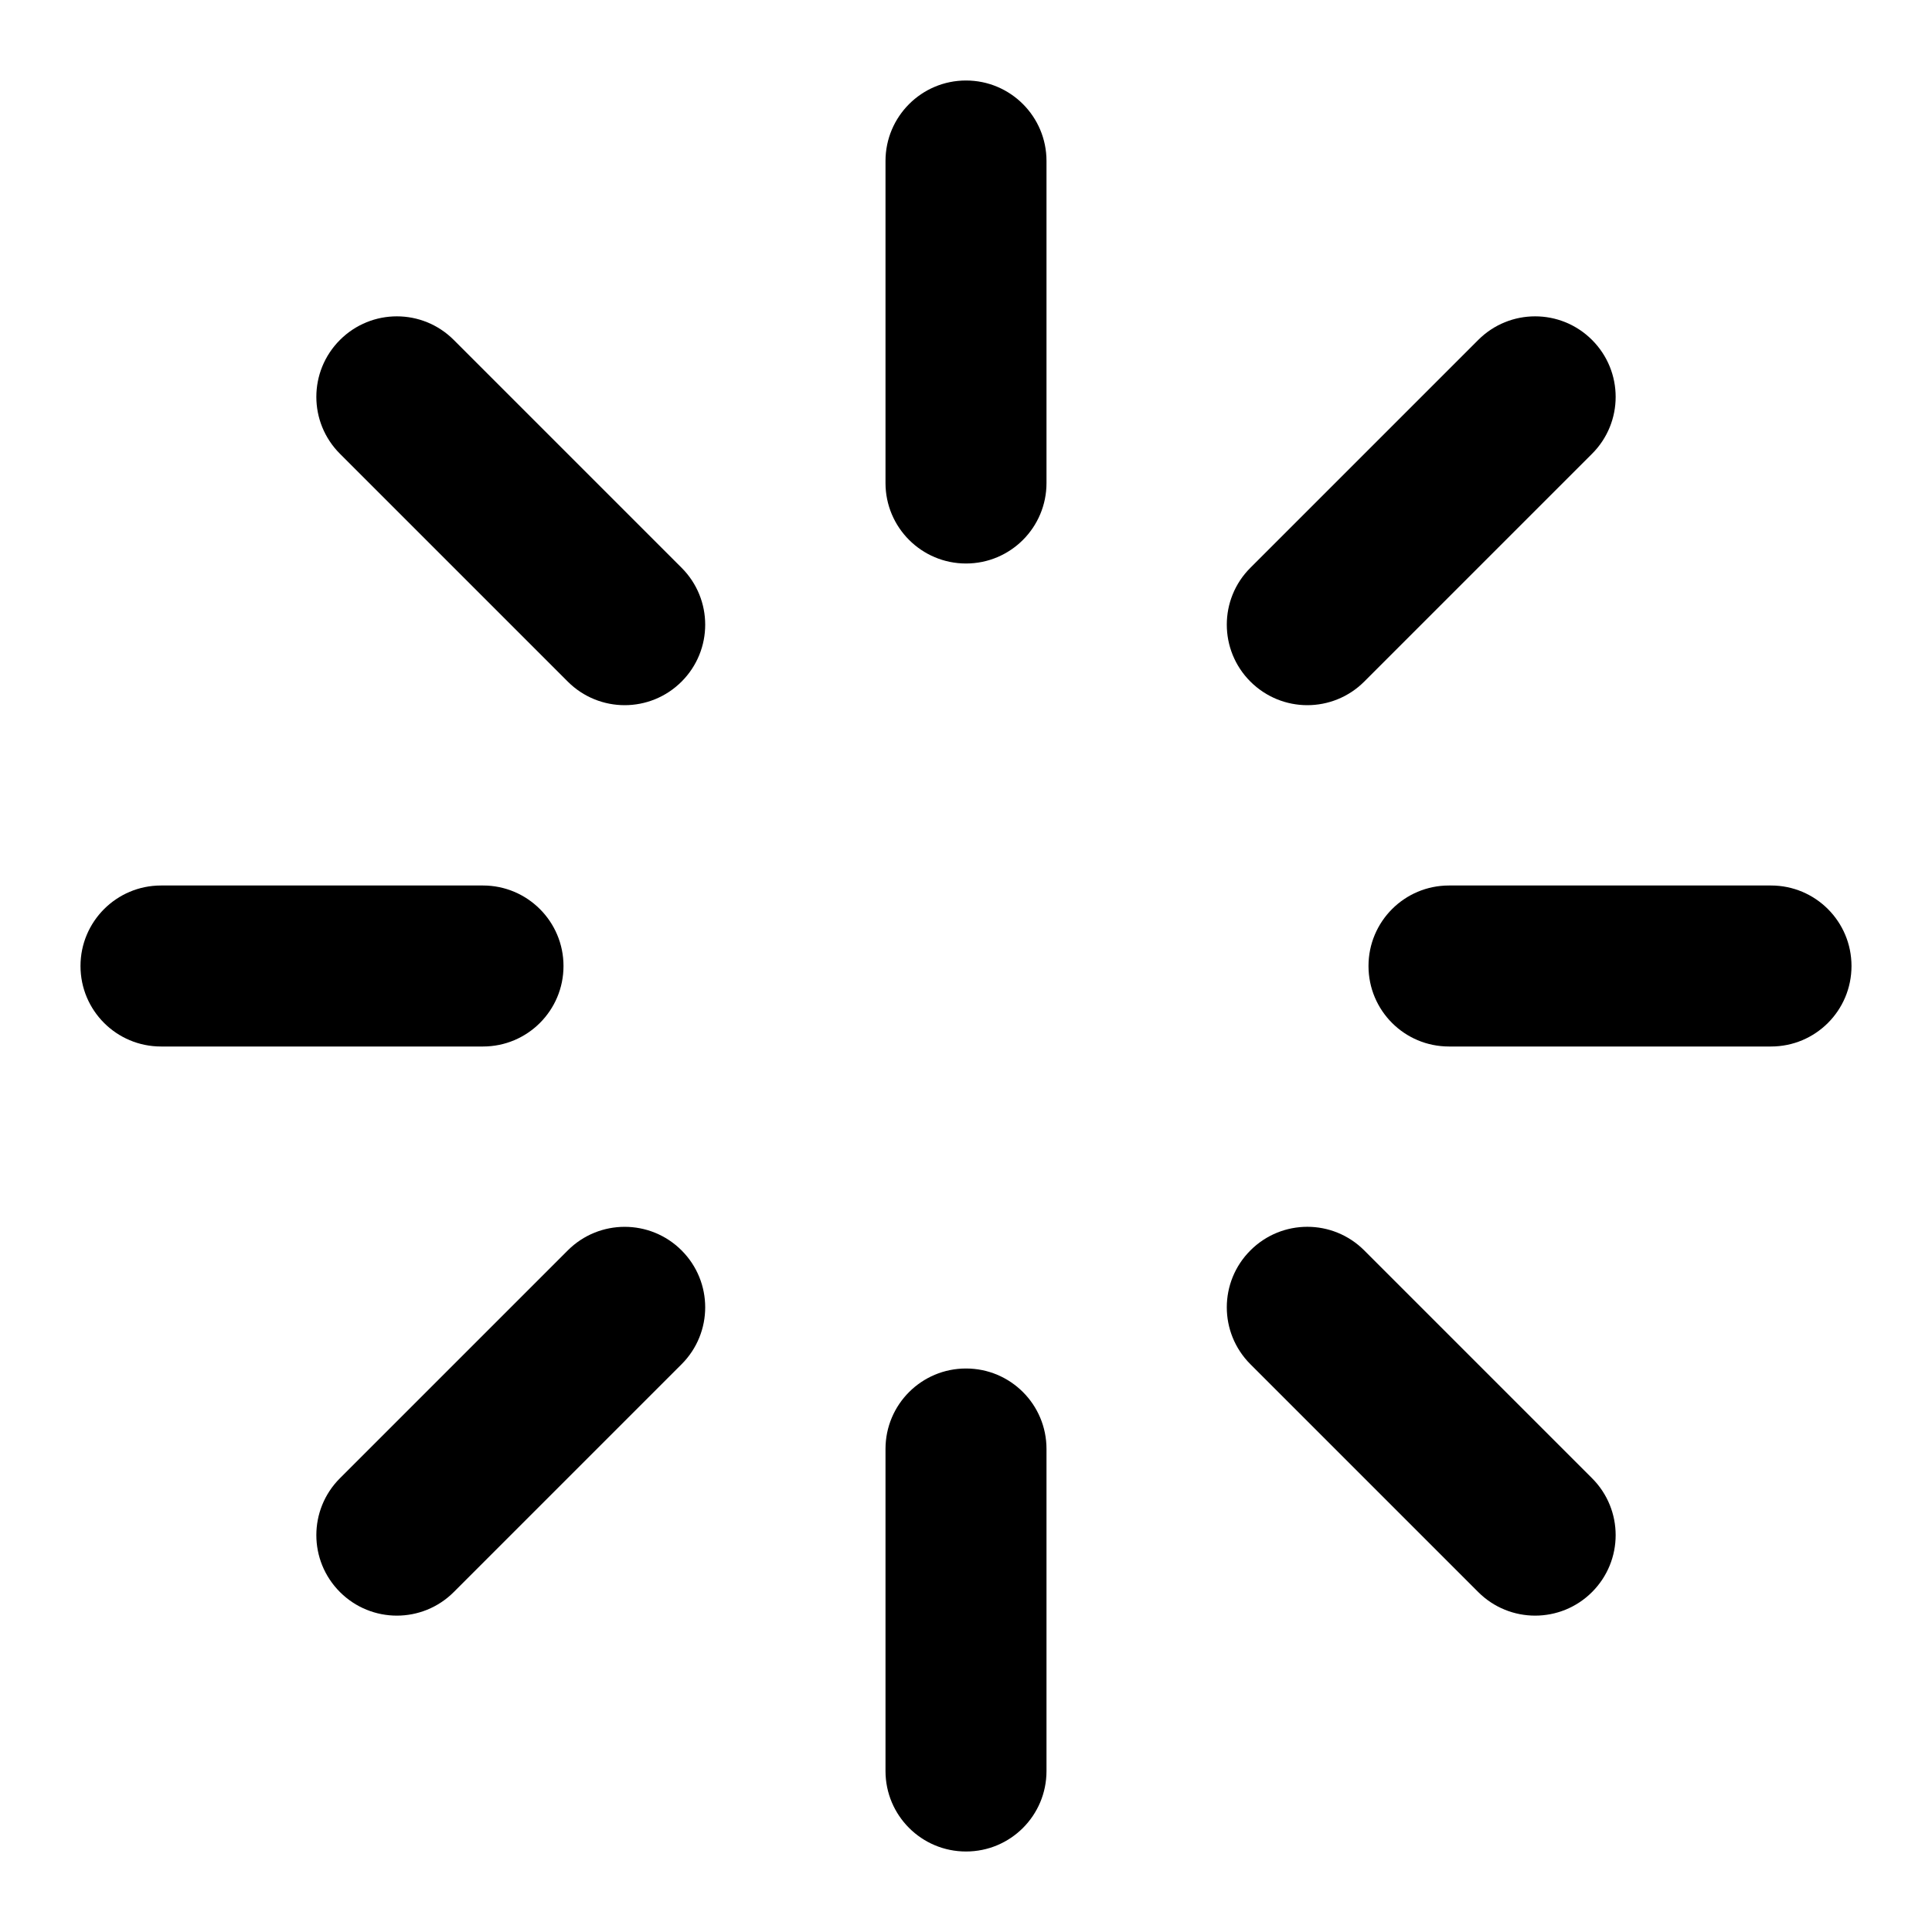 <?xml version="1.0" encoding="utf-8"?>
<svg version="1.1" id="Layer_1" xmlns="http://www.w3.org/2000/svg" viewBox="0 0 24 24">
	<path d="M12,1c-0.552,0-1,0.448-1,1v4c0,0.552,0.448,1,1,1c0.553,0,1-0.448,1-1V2C13,1.448,12.553,1,12,1z M12,17c-0.552,0-1,0.447-1,1v4c0,0.553,0.448,1,1,1c0.553,0,1-0.447,1-1v-4C13,17.447,12.553,17,12,17z M5.637,4.223c-0.391-0.391-1.023-0.391-1.414,0s-0.391,1.023,0,1.414l2.83,2.83C7.248,8.662,7.504,8.76,7.76,8.76 s0.512-0.098,0.707-0.293c0.391-0.391,0.391-1.023,0-1.414L5.637,4.223z M16.947,15.533c-0.391-0.391-1.023-0.391-1.414,0s-0.391,1.023,0,1.414l2.83,2.83c0.195,0.195,0.451,0.293,0.707,0.293 s0.512-0.098,0.707-0.293c0.391-0.391,0.391-1.023,0-1.414L16.947,15.533z M7,12c0-0.552-0.448-1-1-1H2c-0.552,0-1,0.448-1,1c0,0.553,0.448,1,1,1h4C6.552,13,7,12.553,7,12z M22,11h-4c-0.553,0-1,0.448-1,1c0,0.553,0.447,1,1,1h4c0.553,0,1-0.447,1-1C23,11.448,22.553,11,22,11z M7.053,15.533l-2.83,2.83c-0.391,0.391-0.391,1.023,0,1.414c0.195,0.195,0.451,0.293,0.707,0.293s0.512-0.098,0.707-0.293 l2.83-2.83c0.391-0.391,0.391-1.023,0-1.414S7.443,15.143,7.053,15.533z M16.24,8.76c0.256,0,0.512-0.098,0.707-0.293l2.83-2.83c0.391-0.39,0.391-1.023,0-1.414s-1.023-0.391-1.414,0l-2.83,2.83 c-0.391,0.39-0.391,1.023,0,1.414C15.729,8.662,15.984,8.76,16.24,8.76z"/>
</svg>
